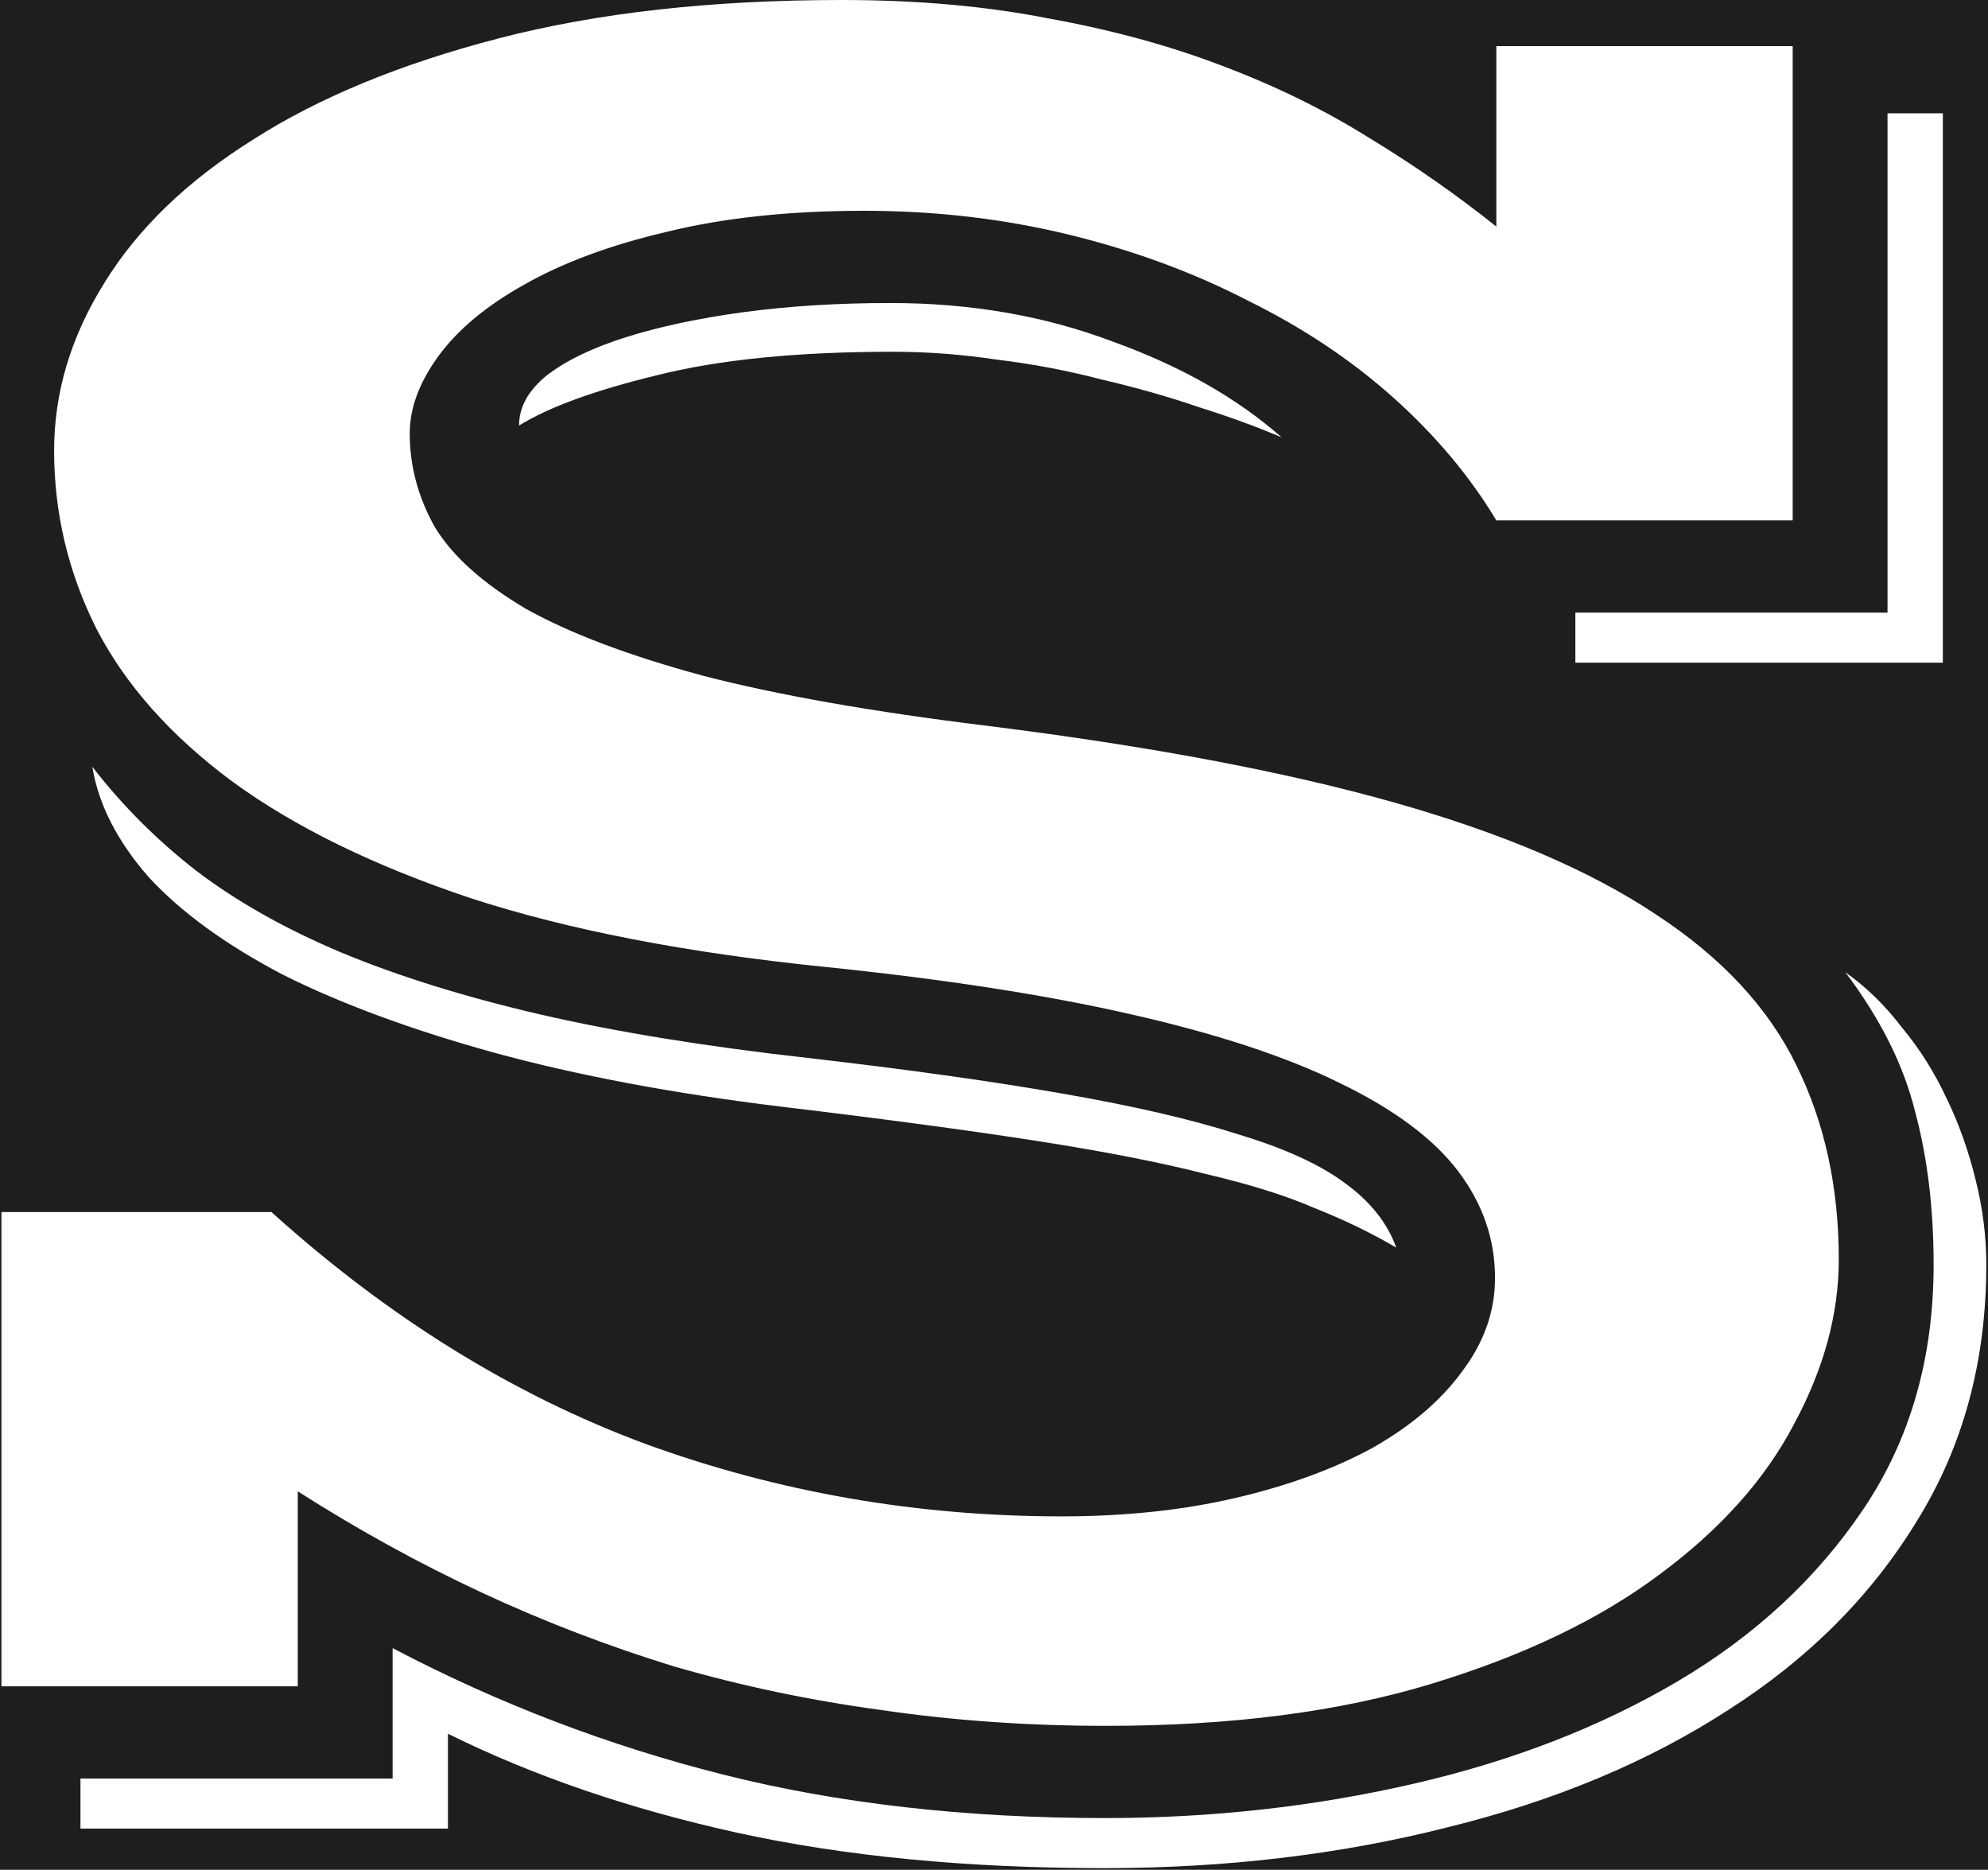 <svg width="737" height="693" viewBox="0 0 737 693" fill="none" xmlns="http://www.w3.org/2000/svg">
<rect width="737" height="693" fill="#1E1E1E"/>
<path d="M0.531 449.219H100.629C143.923 488.281 190.147 516.927 239.301 535.156C288.454 553.06 339.887 562.012 393.598 562.012C417.035 562.012 438.52 559.733 458.051 555.176C477.582 550.618 494.509 544.434 508.832 536.621C523.155 528.483 534.223 519.043 542.035 508.301C550.173 497.559 554.242 486.003 554.242 473.633C554.242 459.31 549.685 446.126 540.57 434.082C531.456 422.038 516.807 411.133 496.625 401.367C476.768 391.602 451.052 383.138 419.477 375.977C388.227 368.815 350.466 362.956 306.195 358.398C254.763 353.19 210.98 344.727 174.848 333.008C138.715 320.964 109.092 306.478 85.981 289.551C63.194 272.624 46.43 253.743 35.688 232.91C25.271 212.077 20.062 190.104 20.062 166.992C20.062 145.508 26.247 124.837 38.617 104.98C50.987 84.798 69.379 67.057 93.793 51.758C118.207 36.133 148.643 23.6 185.102 14.16C221.56 4.72 263.878 0 312.055 0C340.049 0 365.603 2.279 388.715 6.836C412.152 11.068 433.637 16.927 453.168 24.414C473.025 31.901 491.254 40.853 507.855 51.27C524.457 61.361 540.082 72.266 554.73 83.984V17.09H664.594V192.871H554.73C544.965 176.595 532.27 161.458 516.645 147.461C501.02 133.464 482.953 121.419 462.445 111.328C442.263 100.911 420.128 92.773 396.039 86.914C371.951 81.055 346.723 78.125 320.355 78.125C292.686 78.125 268.272 80.729 247.113 85.938C226.28 90.82 208.702 97.331 194.379 105.469C180.382 113.281 169.802 122.07 162.641 131.836C155.479 141.602 151.898 151.204 151.898 160.645C151.898 172.689 154.991 184.245 161.176 195.312C167.686 206.055 178.917 216.146 194.867 225.586C211.143 234.701 233.116 243.001 260.785 250.488C288.454 257.65 323.611 263.835 366.254 269.043C426.15 276.53 476.28 285.97 516.645 297.363C557.009 308.757 589.398 322.591 613.812 338.867C638.227 354.818 655.642 373.535 666.059 395.02C676.475 416.178 681.684 440.104 681.684 466.797C681.684 486.979 676.15 507.324 665.082 527.832C654.34 548.34 637.738 566.895 615.277 583.496C593.142 600.098 564.984 613.607 530.805 624.023C496.625 634.44 456.423 639.648 410.199 639.648C381.228 639.648 353.396 637.695 326.703 633.789C300.336 630.208 274.783 624.837 250.043 617.676C225.629 610.189 201.866 601.074 178.754 590.332C155.642 579.59 132.855 567.057 110.395 552.734V625H0.531V449.219ZM584.027 227.051H699.75V41.992H720.258V245.605H584.027V227.051ZM192.426 157.715C192.426 150.879 195.844 144.694 202.68 139.16C209.841 133.626 219.607 128.906 231.977 125C244.346 121.094 258.832 118.001 275.434 115.723C292.361 113.444 310.59 112.305 330.121 112.305C359.743 112.305 387.087 117.025 412.152 126.465C437.543 135.579 458.539 147.461 475.141 162.109C466.026 158.203 455.772 154.46 444.379 150.879C432.986 146.973 420.941 143.555 408.246 140.625C395.876 137.37 383.018 134.928 369.672 133.301C356.651 131.348 343.793 130.371 331.098 130.371C295.616 130.371 266.319 133.301 243.207 139.16C220.421 144.694 203.493 150.879 192.426 157.715ZM34.223 284.18C45.29 298.503 58.148 311.361 72.797 322.754C87.771 334.147 105.674 344.238 126.508 353.027C147.667 361.816 172.243 369.466 200.238 375.977C228.559 382.487 261.599 387.858 299.359 392.09C336.143 396.322 367.556 400.716 393.598 405.273C419.965 409.831 441.775 414.876 459.027 420.41C476.28 425.618 489.464 431.641 498.578 438.477C508.018 445.312 514.366 453.288 517.621 462.402C508.181 456.868 498.09 451.986 487.348 447.754C476.931 443.197 463.422 438.965 446.82 435.059C430.219 430.827 409.385 426.758 384.32 422.852C359.255 418.945 327.68 414.714 289.594 410.156C249.555 405.273 214.073 398.6 183.148 390.137C152.549 381.673 126.508 372.07 105.023 361.328C83.865 350.26 67.263 338.216 55.219 325.195C43.5 311.849 36.501 298.177 34.223 284.18ZM145.551 659.18V610.84C184.613 631.348 225.466 646.973 268.109 657.715C310.753 668.457 357.953 673.828 409.711 673.828C449.099 673.828 487.185 669.596 523.969 661.133C560.753 652.669 593.467 639.974 622.113 623.047C650.759 606.12 673.708 584.798 690.961 559.082C708.214 533.366 716.84 503.255 716.84 468.75C716.84 447.917 714.561 429.036 710.004 412.109C705.772 394.857 697.146 377.604 684.125 360.352C691.938 365.885 698.936 372.721 705.121 380.859C711.632 388.672 717.165 397.461 721.723 407.227C726.28 416.667 729.861 426.758 732.465 437.5C735.069 447.917 736.371 458.333 736.371 468.75C736.371 504.557 727.745 536.296 710.492 563.965C693.565 591.634 670.29 614.909 640.668 633.789C611.046 652.995 576.378 667.48 536.664 677.246C496.951 687.337 454.47 692.383 409.223 692.383C358.441 692.383 313.031 687.988 272.992 679.199C233.279 670.41 197.634 658.203 166.059 642.578V677.734H29.828V659.18H145.551Z" fill="white"/>
</svg>
